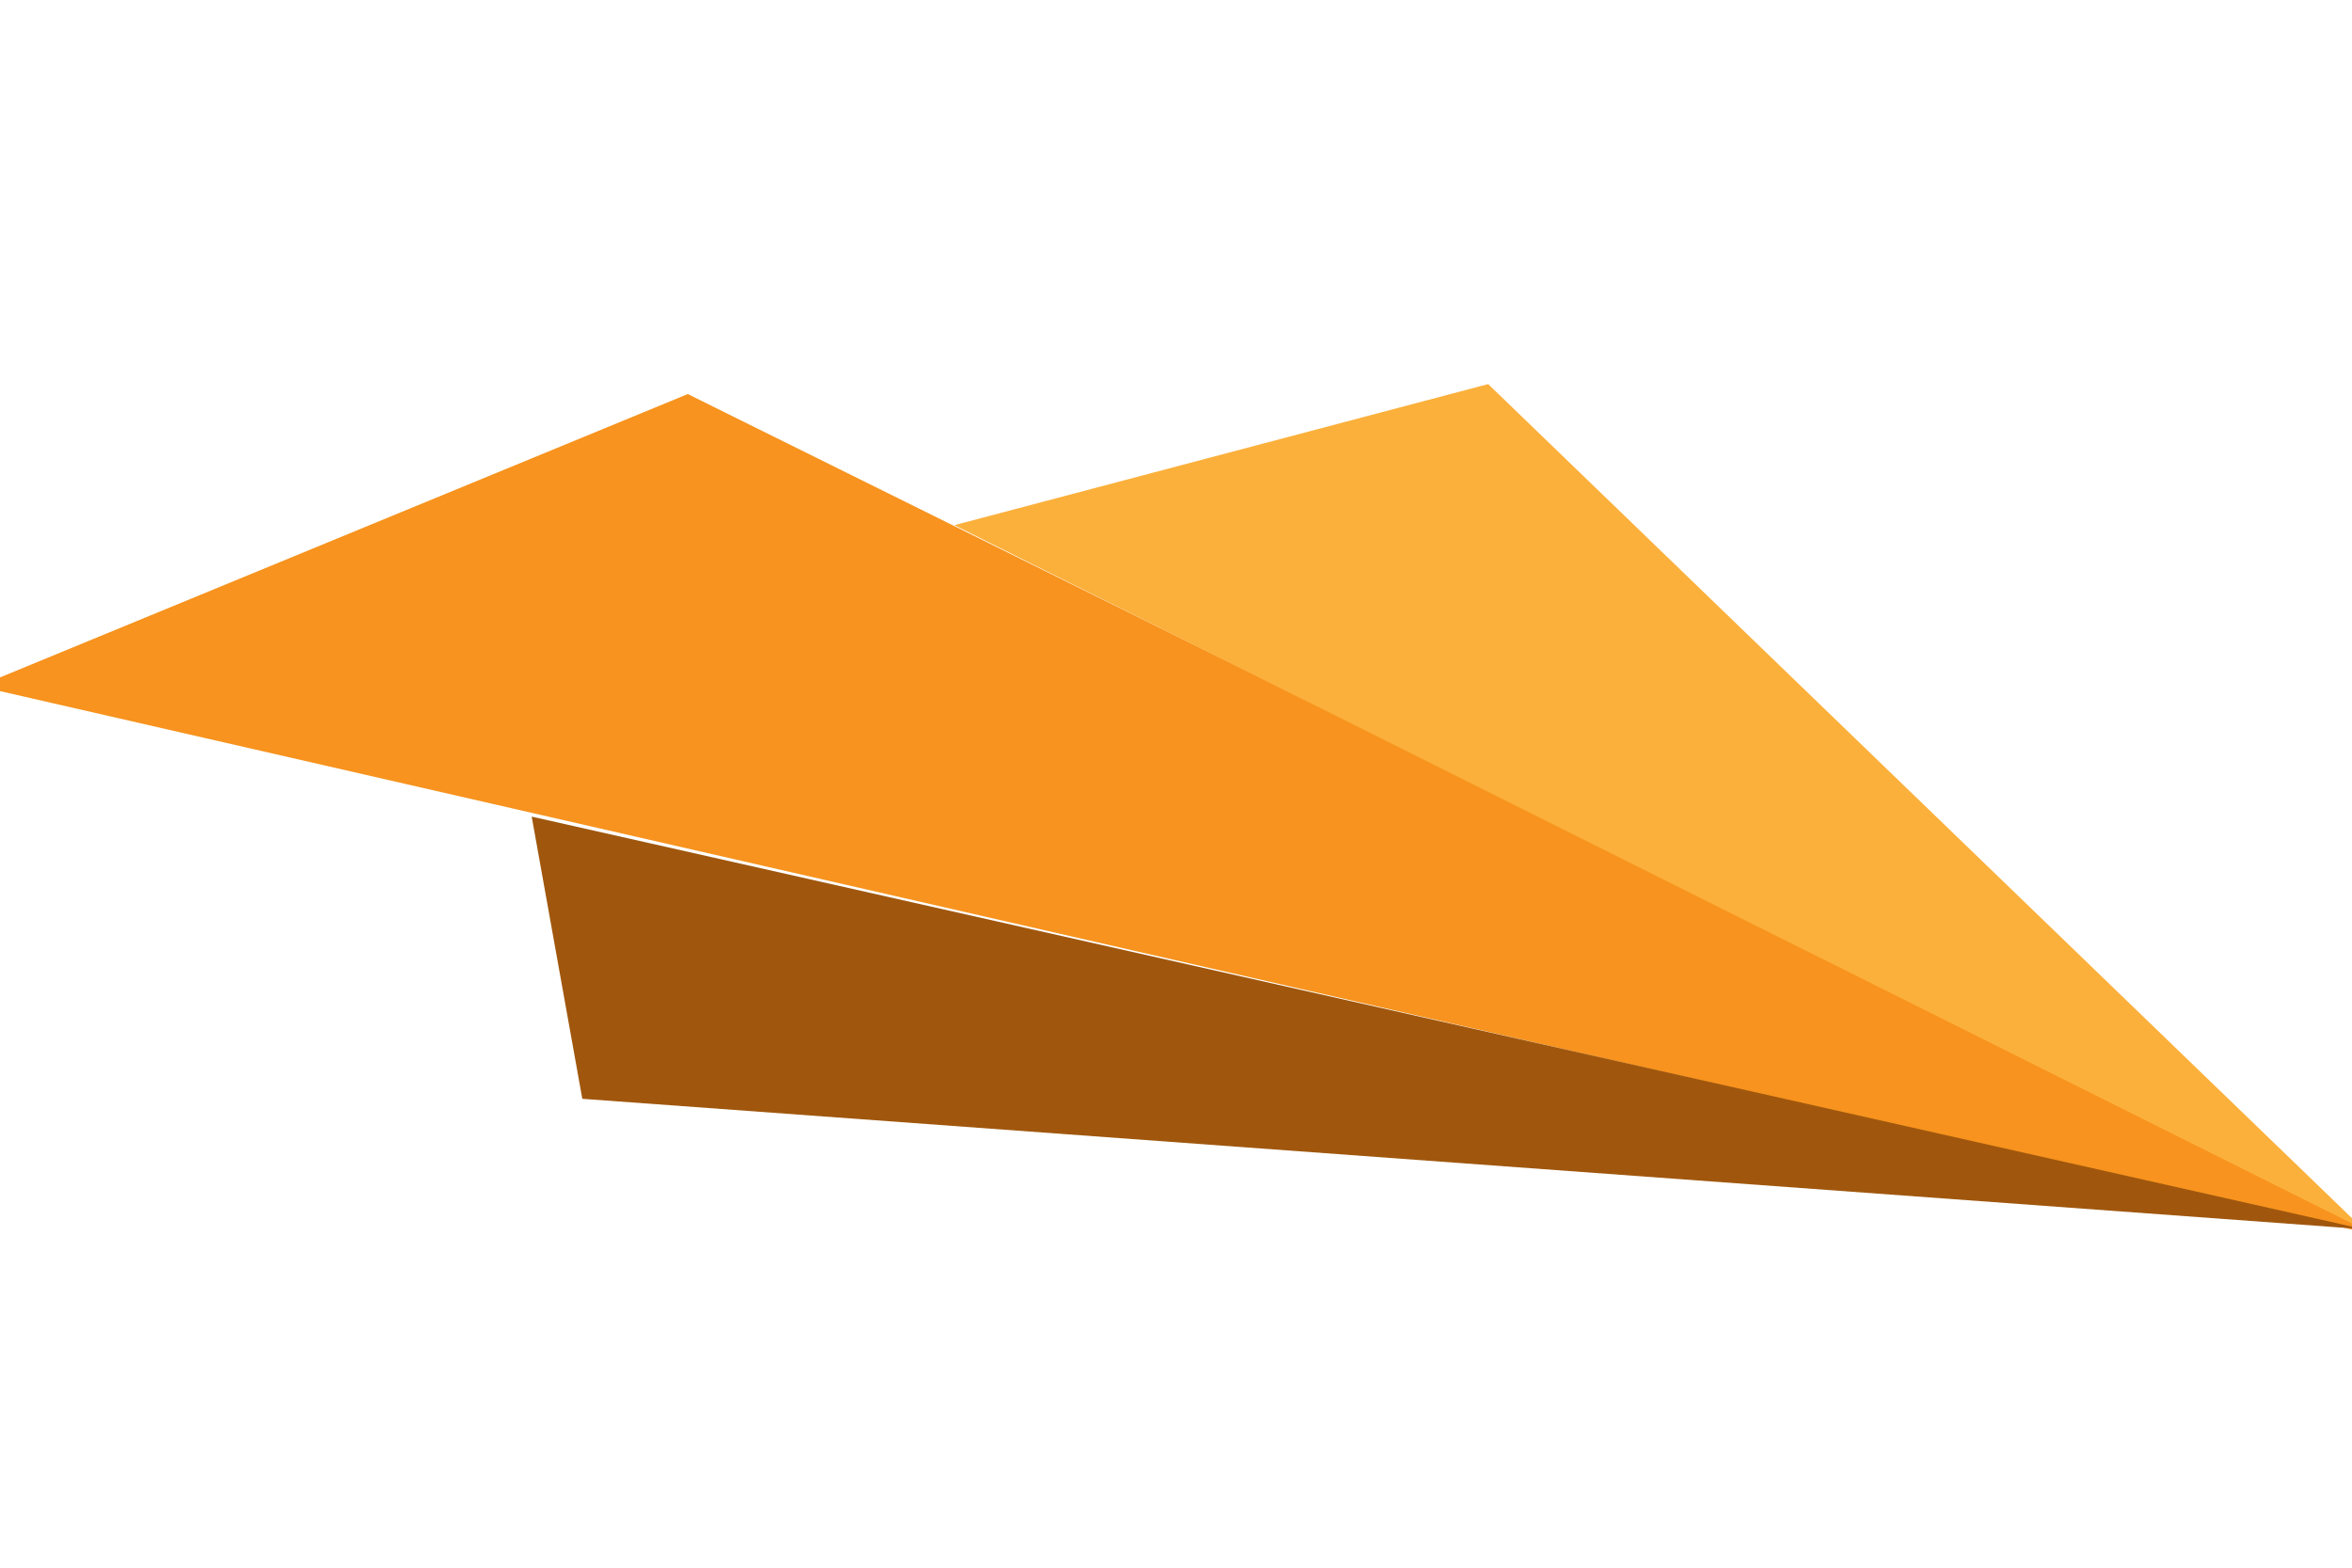 <svg id="Layer_1" data-name="Layer 1" xmlns="http://www.w3.org/2000/svg" viewBox="0 0 33 22"><defs><style>.cls-1{fill:#f7931e;}.cls-2{fill:#fbb03b;}.cls-3{fill:#a0570d;}</style></defs><title>Artboard 381x</title><polygon class="cls-1" points="33.59 17.39 -0.3 9.63 9.65 5.53 33.59 17.39"/><polygon class="cls-2" points="33.16 17.25 13.39 7.37 20.88 5.39 33.16 17.25"/><polygon class="cls-3" points="33.16 17.25 8.17 15.42 7.46 11.46 33.16 17.25"/></svg>